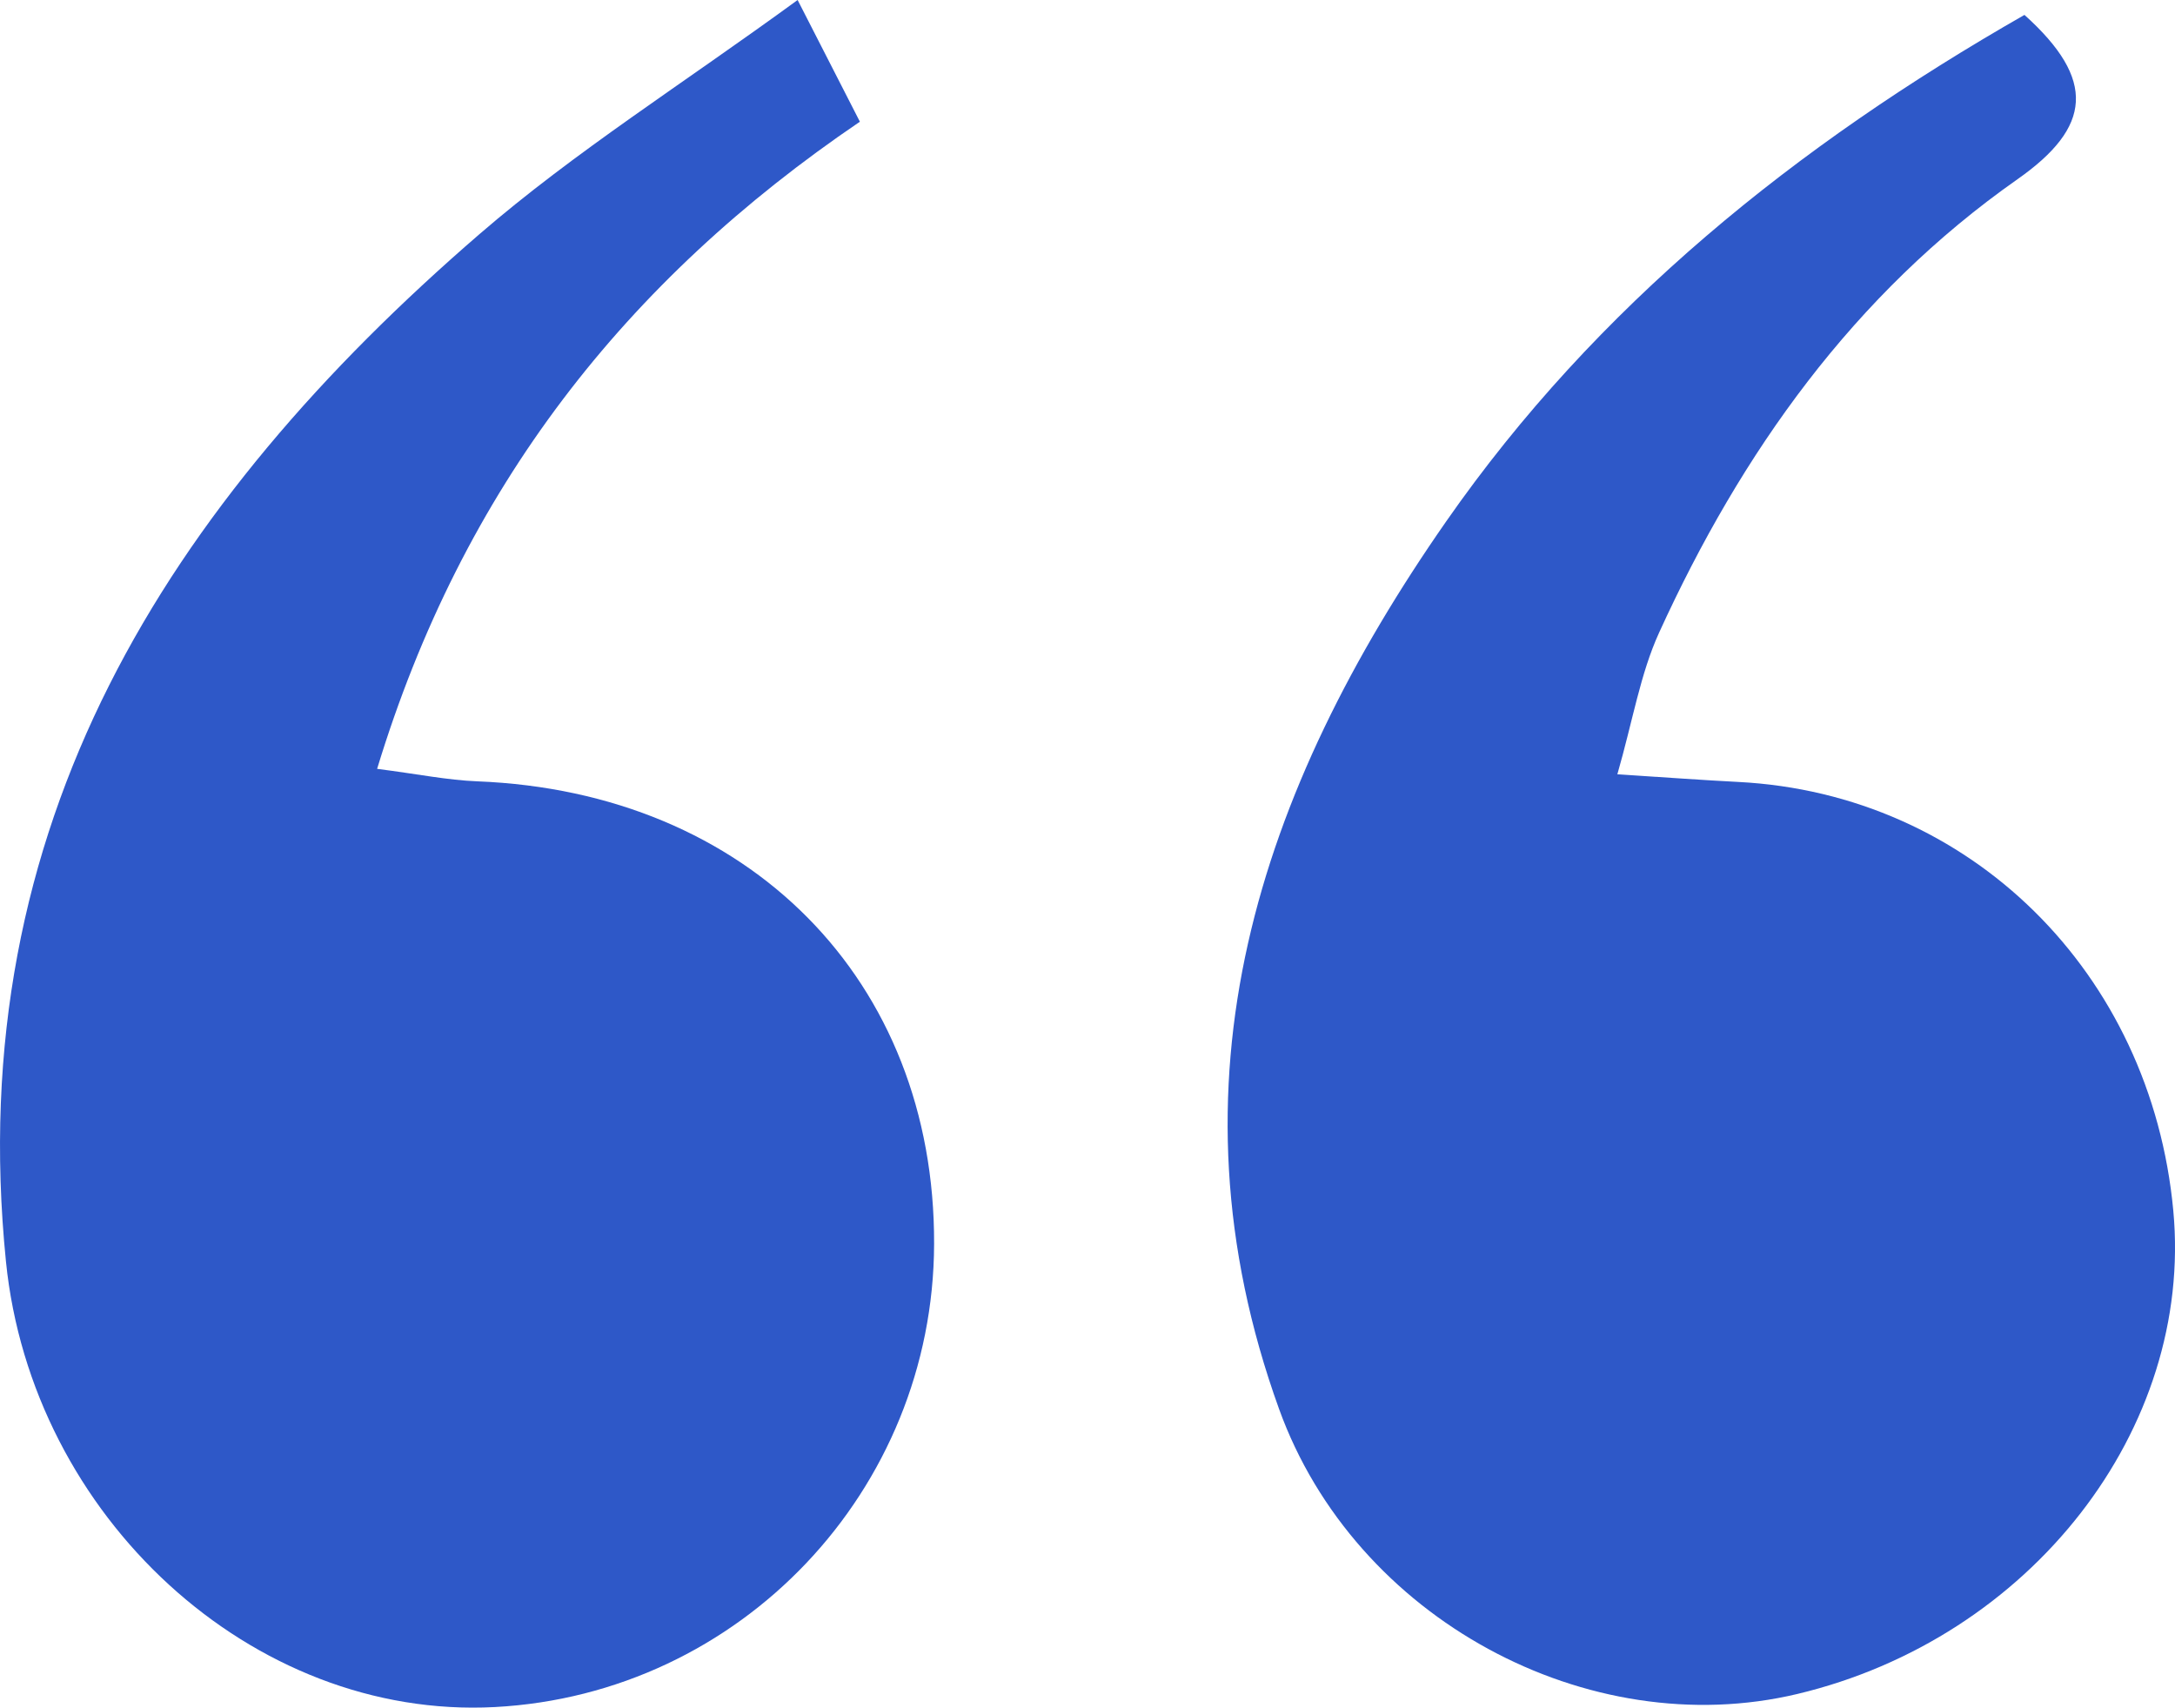 <?xml version="1.0" encoding="UTF-8"?><svg id="Layer_1" xmlns="http://www.w3.org/2000/svg" viewBox="0 0 144.158 113.168"><defs><style>.cls-1{fill:#2e58c8;}</style></defs><path class="cls-1" d="M52.866,0c1.856,3.628,2.894,5.656,4.127,8.066-15.542,10.549-26.339,24.303-31.998,42.887,2.723,.349,4.673,.75,6.636,.827,17.987,.708,30.334,13.181,30.281,30.657-.05,16.349-12.84,29.832-29.115,30.693-16.086,.85-30.696-12.616-32.403-29.532C-2.524,54.693,11.081,33.397,31.775,15.52c6.313-5.453,13.453-9.947,21.091-15.52Z"/><path class="cls-1" d="M107.197,51.315c3.356,.214,5.683,.387,8.012,.506,15.355,.784,27.367,12.618,28.837,28.422,1.345,14.468-9.457,28.343-24.932,32.023-13.824,3.288-29.307-4.95-34.34-18.893-7.82-21.664-1.368-40.963,11.083-58.825,9.95-14.275,23.201-24.923,38.323-33.56,4.782,4.3,4.453,7.442-.459,10.888-10.86,7.62-18.307,18.111-23.755,30.047-1.248,2.735-1.74,5.816-2.768,9.39Z"/></svg>